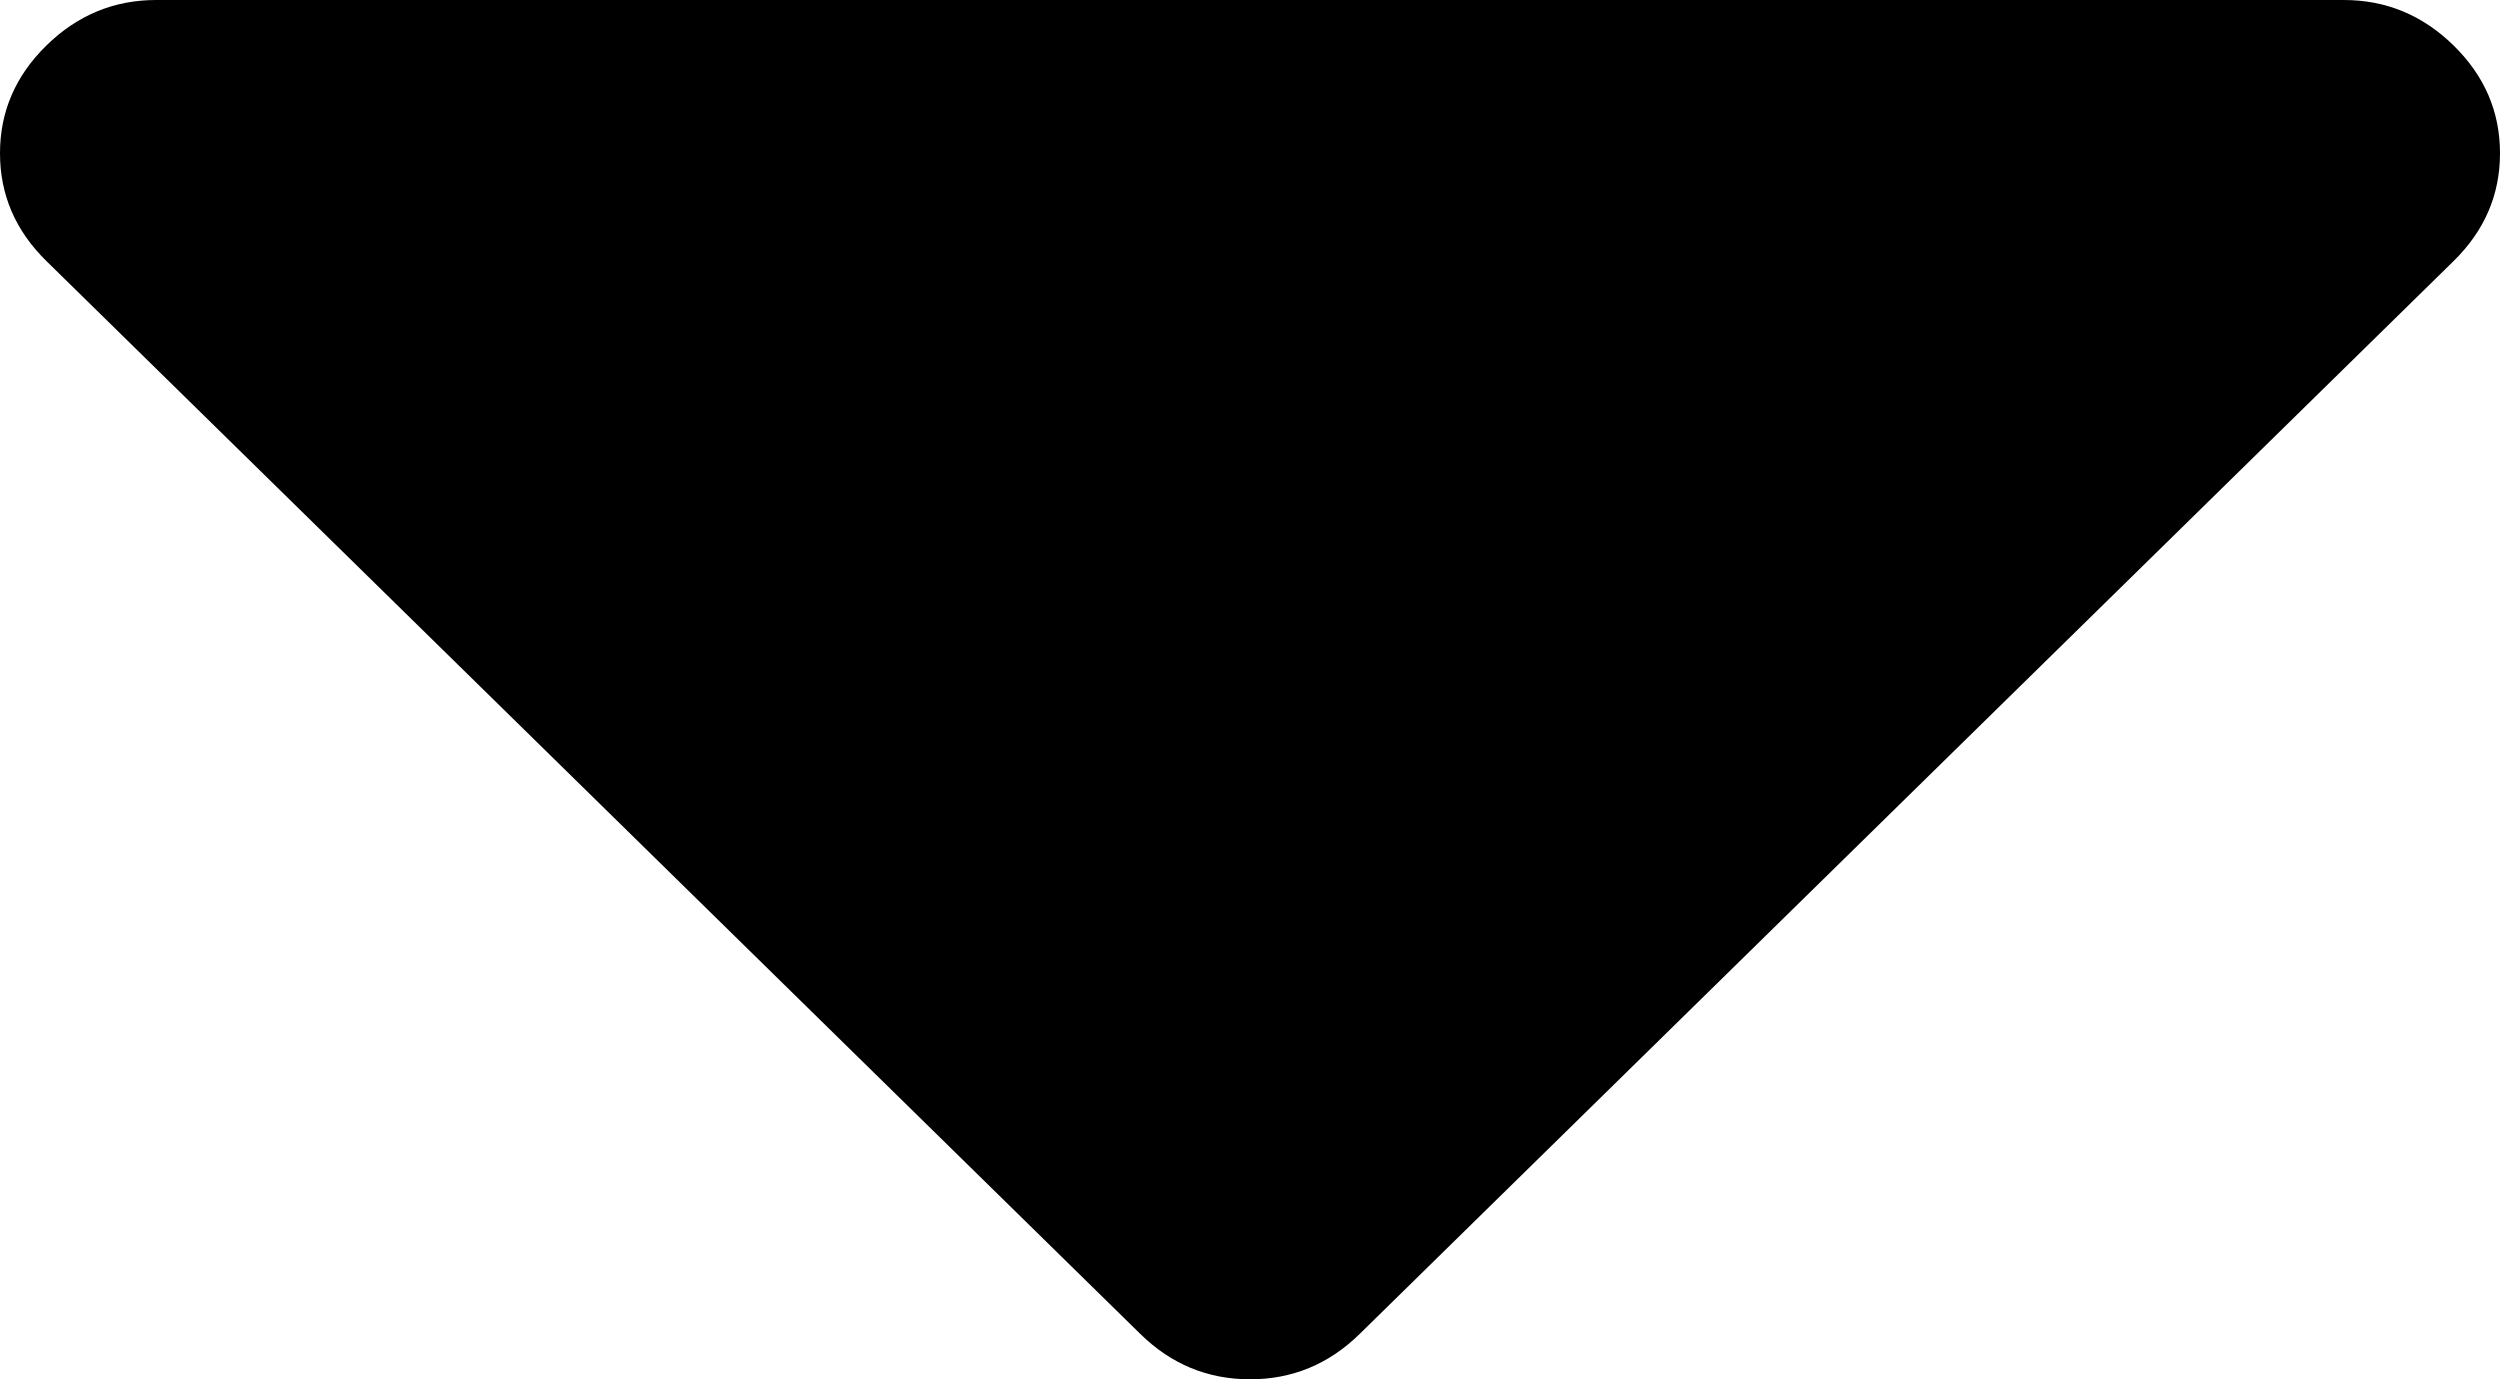 ﻿<?xml version="1.0" encoding="utf-8"?>
<svg version="1.1" xmlns:xlink="http://www.w3.org/1999/xlink" width="29px" height="16px" xmlns="http://www.w3.org/2000/svg">
  <g transform="matrix(1 0 0 1 -359 -22 )">
    <path d="M 28.462 0.528  C 28.821 0.88  29 1.296  29 1.778  C 29 2.259  28.821 2.676  28.462 3.028  L 15.774 15.472  C 15.416 15.824  14.991 16  14.5 16  C 14.009 16  13.584 15.824  13.226 15.472  L 0.538 3.028  C 0.179 2.676  0 2.259  0 1.778  C 0 1.296  0.179 0.88  0.538 0.528  C 0.897 0.176  1.322 0  1.812 0  L 27.188 0  C 27.678 0  28.103 0.176  28.462 0.528  Z " fill-rule="nonzero" fill="#000000" stroke="none" transform="matrix(1 0 0 1 359 22 )" />
  </g>
</svg>